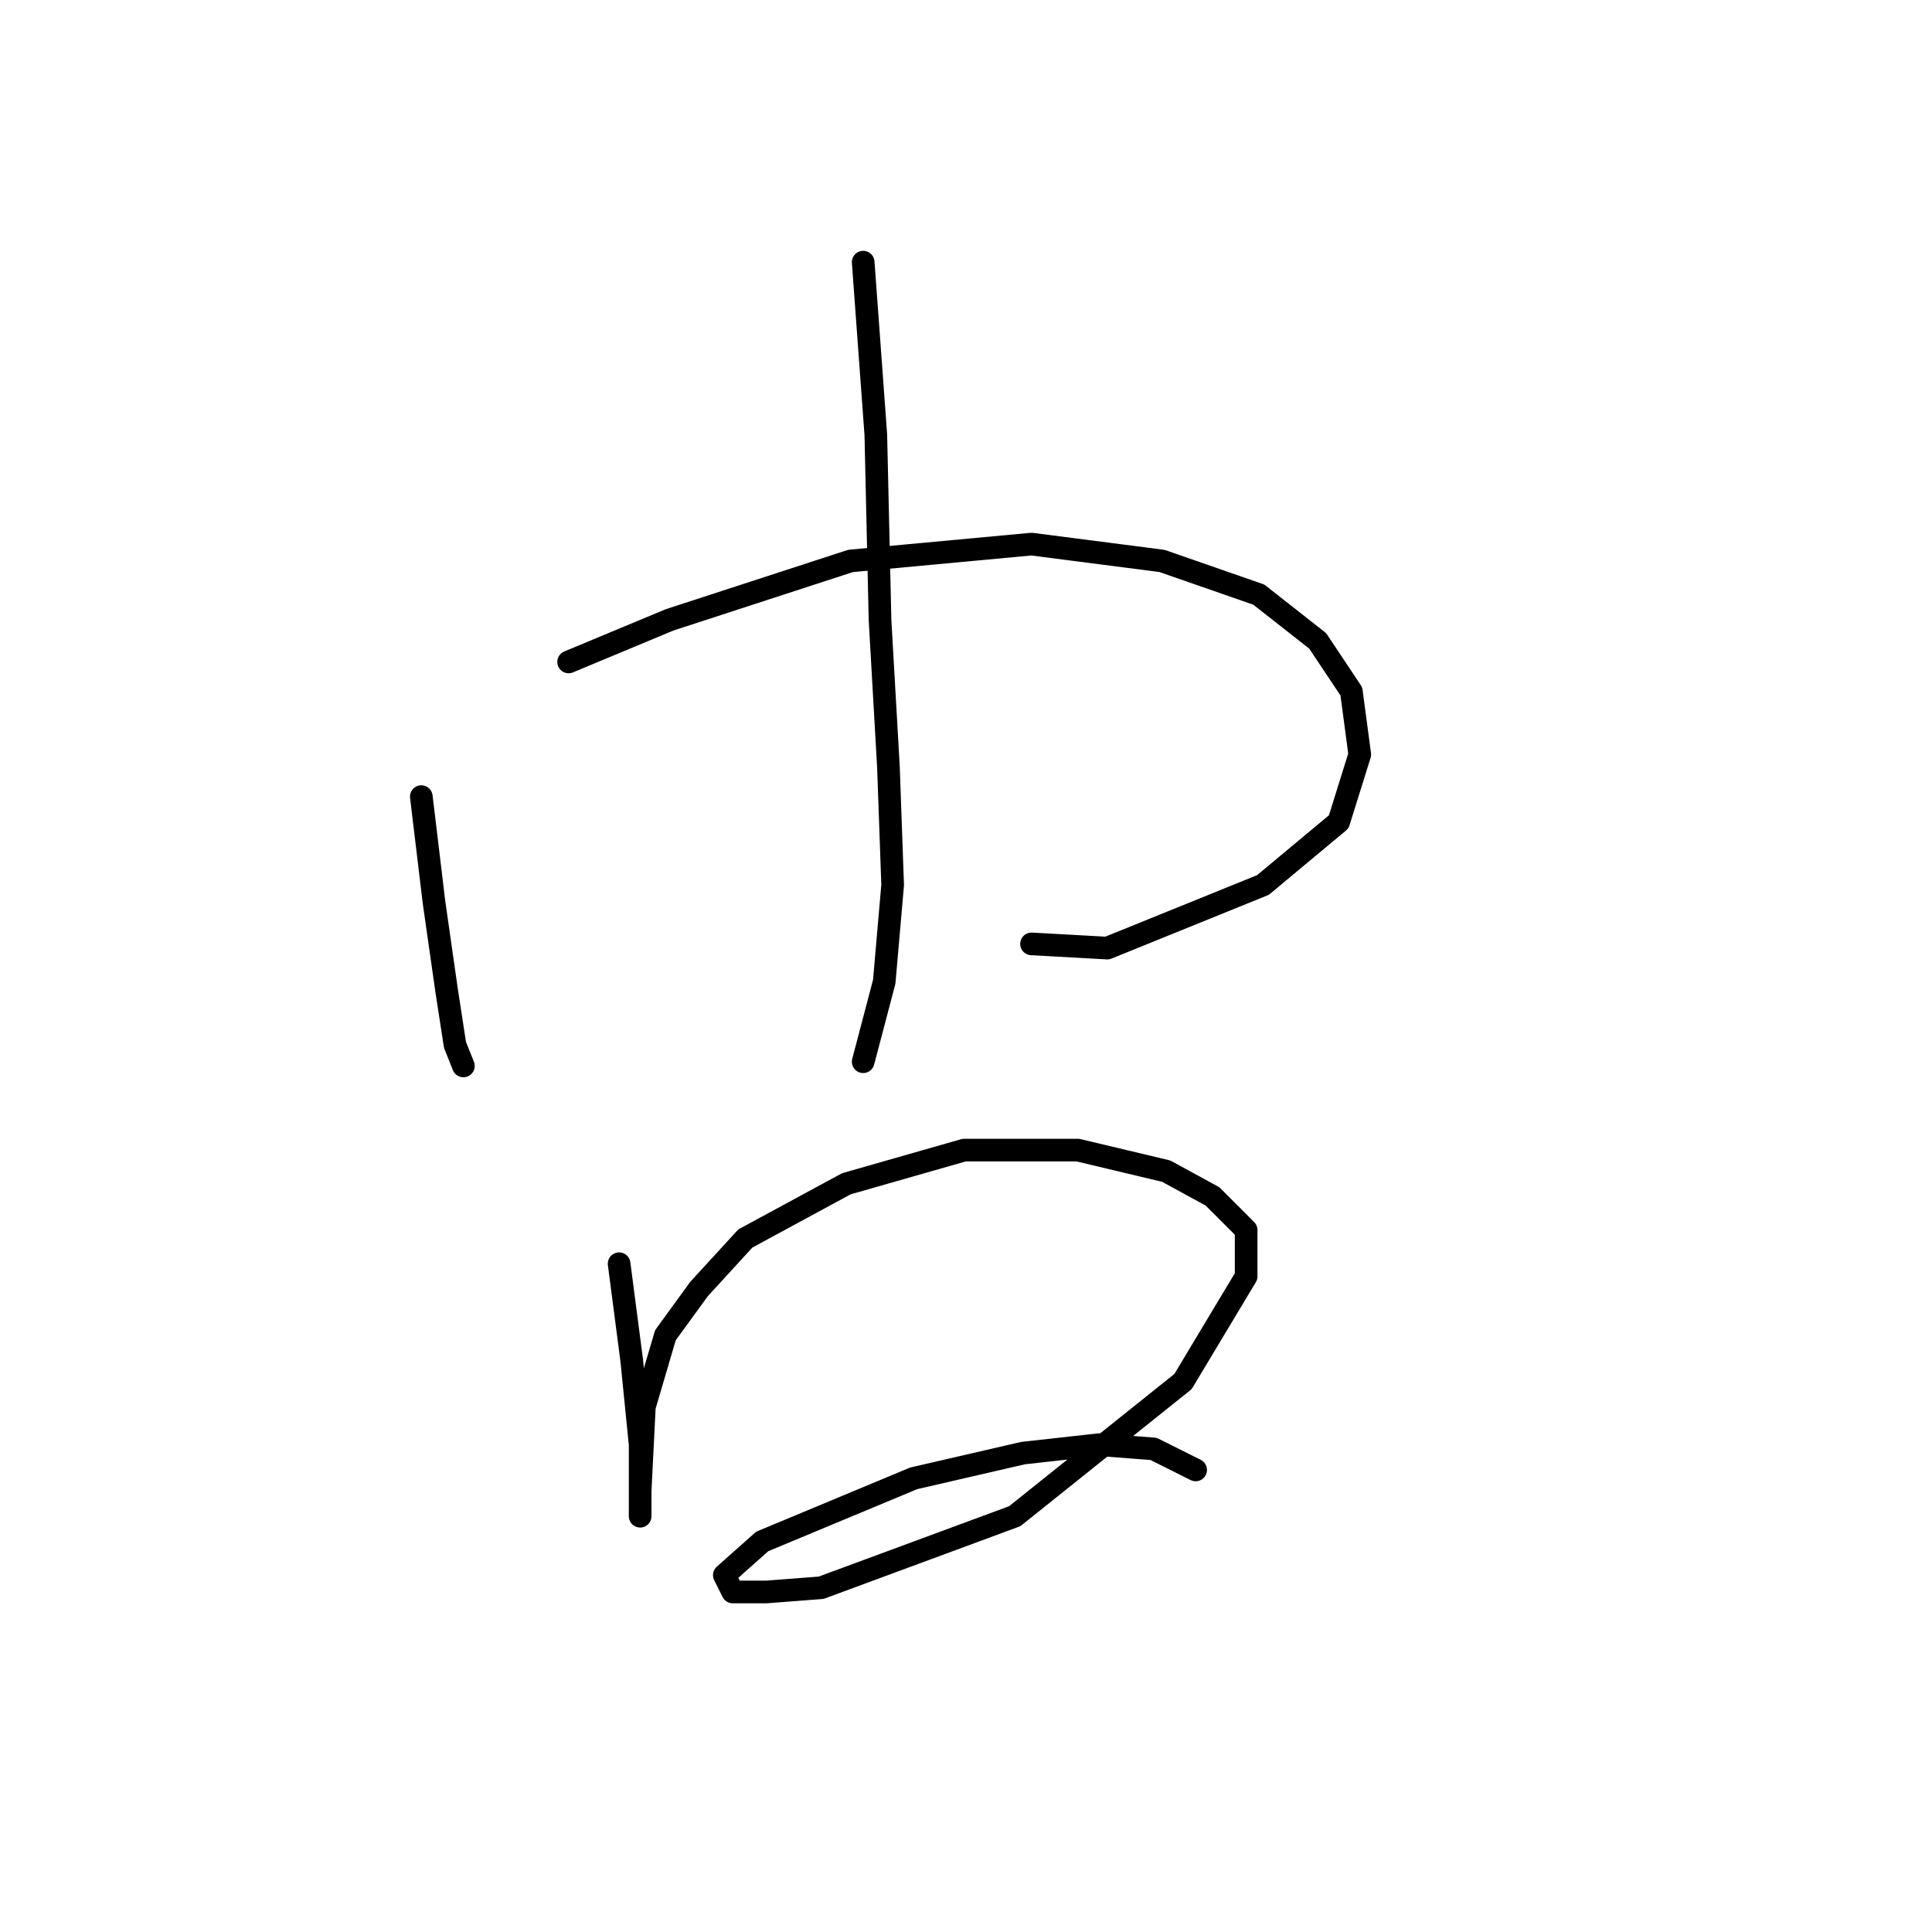 <?xml version="1.0" standalone="no"?>
    <svg width="256" height="256" xmlns="http://www.w3.org/2000/svg" version="1.1">
    <polyline stroke="black" stroke-width="3" stroke-linecap="round" fill="transparent" stroke-linejoin="round" points="55.827 105.554 57.5 119.494 59.173 131.204 60.288 138.453 61.403 141.242 61.403 141.242 " />
        <polyline stroke="black" stroke-width="3" stroke-linecap="round" fill="transparent" stroke-linejoin="round" points="75.344 87.71 88.727 82.134 112.704 74.327 136.682 72.097 153.968 74.327 166.794 78.788 174.6 84.922 179.061 91.613 180.176 99.978 177.388 108.9 167.351 117.264 146.719 125.628 136.682 125.071 136.682 125.071 " />
        <polyline stroke="black" stroke-width="3" stroke-linecap="round" fill="transparent" stroke-linejoin="round" points="114.377 34.736 116.05 57.598 116.608 82.134 117.723 101.65 118.281 117.264 117.165 130.089 114.377 140.684 114.377 140.684 " />
        <polyline stroke="black" stroke-width="3" stroke-linecap="round" fill="transparent" stroke-linejoin="round" points="82.035 167.45 83.708 180.275 84.823 191.427 84.823 197.561 84.823 200.907 84.823 197.561 85.381 186.409 88.169 176.929 92.63 170.795 98.764 164.104 112.147 156.855 127.76 152.394 142.816 152.394 154.526 155.182 160.66 158.528 165.121 162.989 165.121 169.123 156.756 183.063 134.452 200.907 108.801 210.386 101.552 210.944 97.091 210.944 95.976 208.714 100.994 204.253 121.069 195.888 135.567 192.543 145.604 191.427 152.853 191.985 158.429 194.773 158.429 194.773 " />
        </svg>
